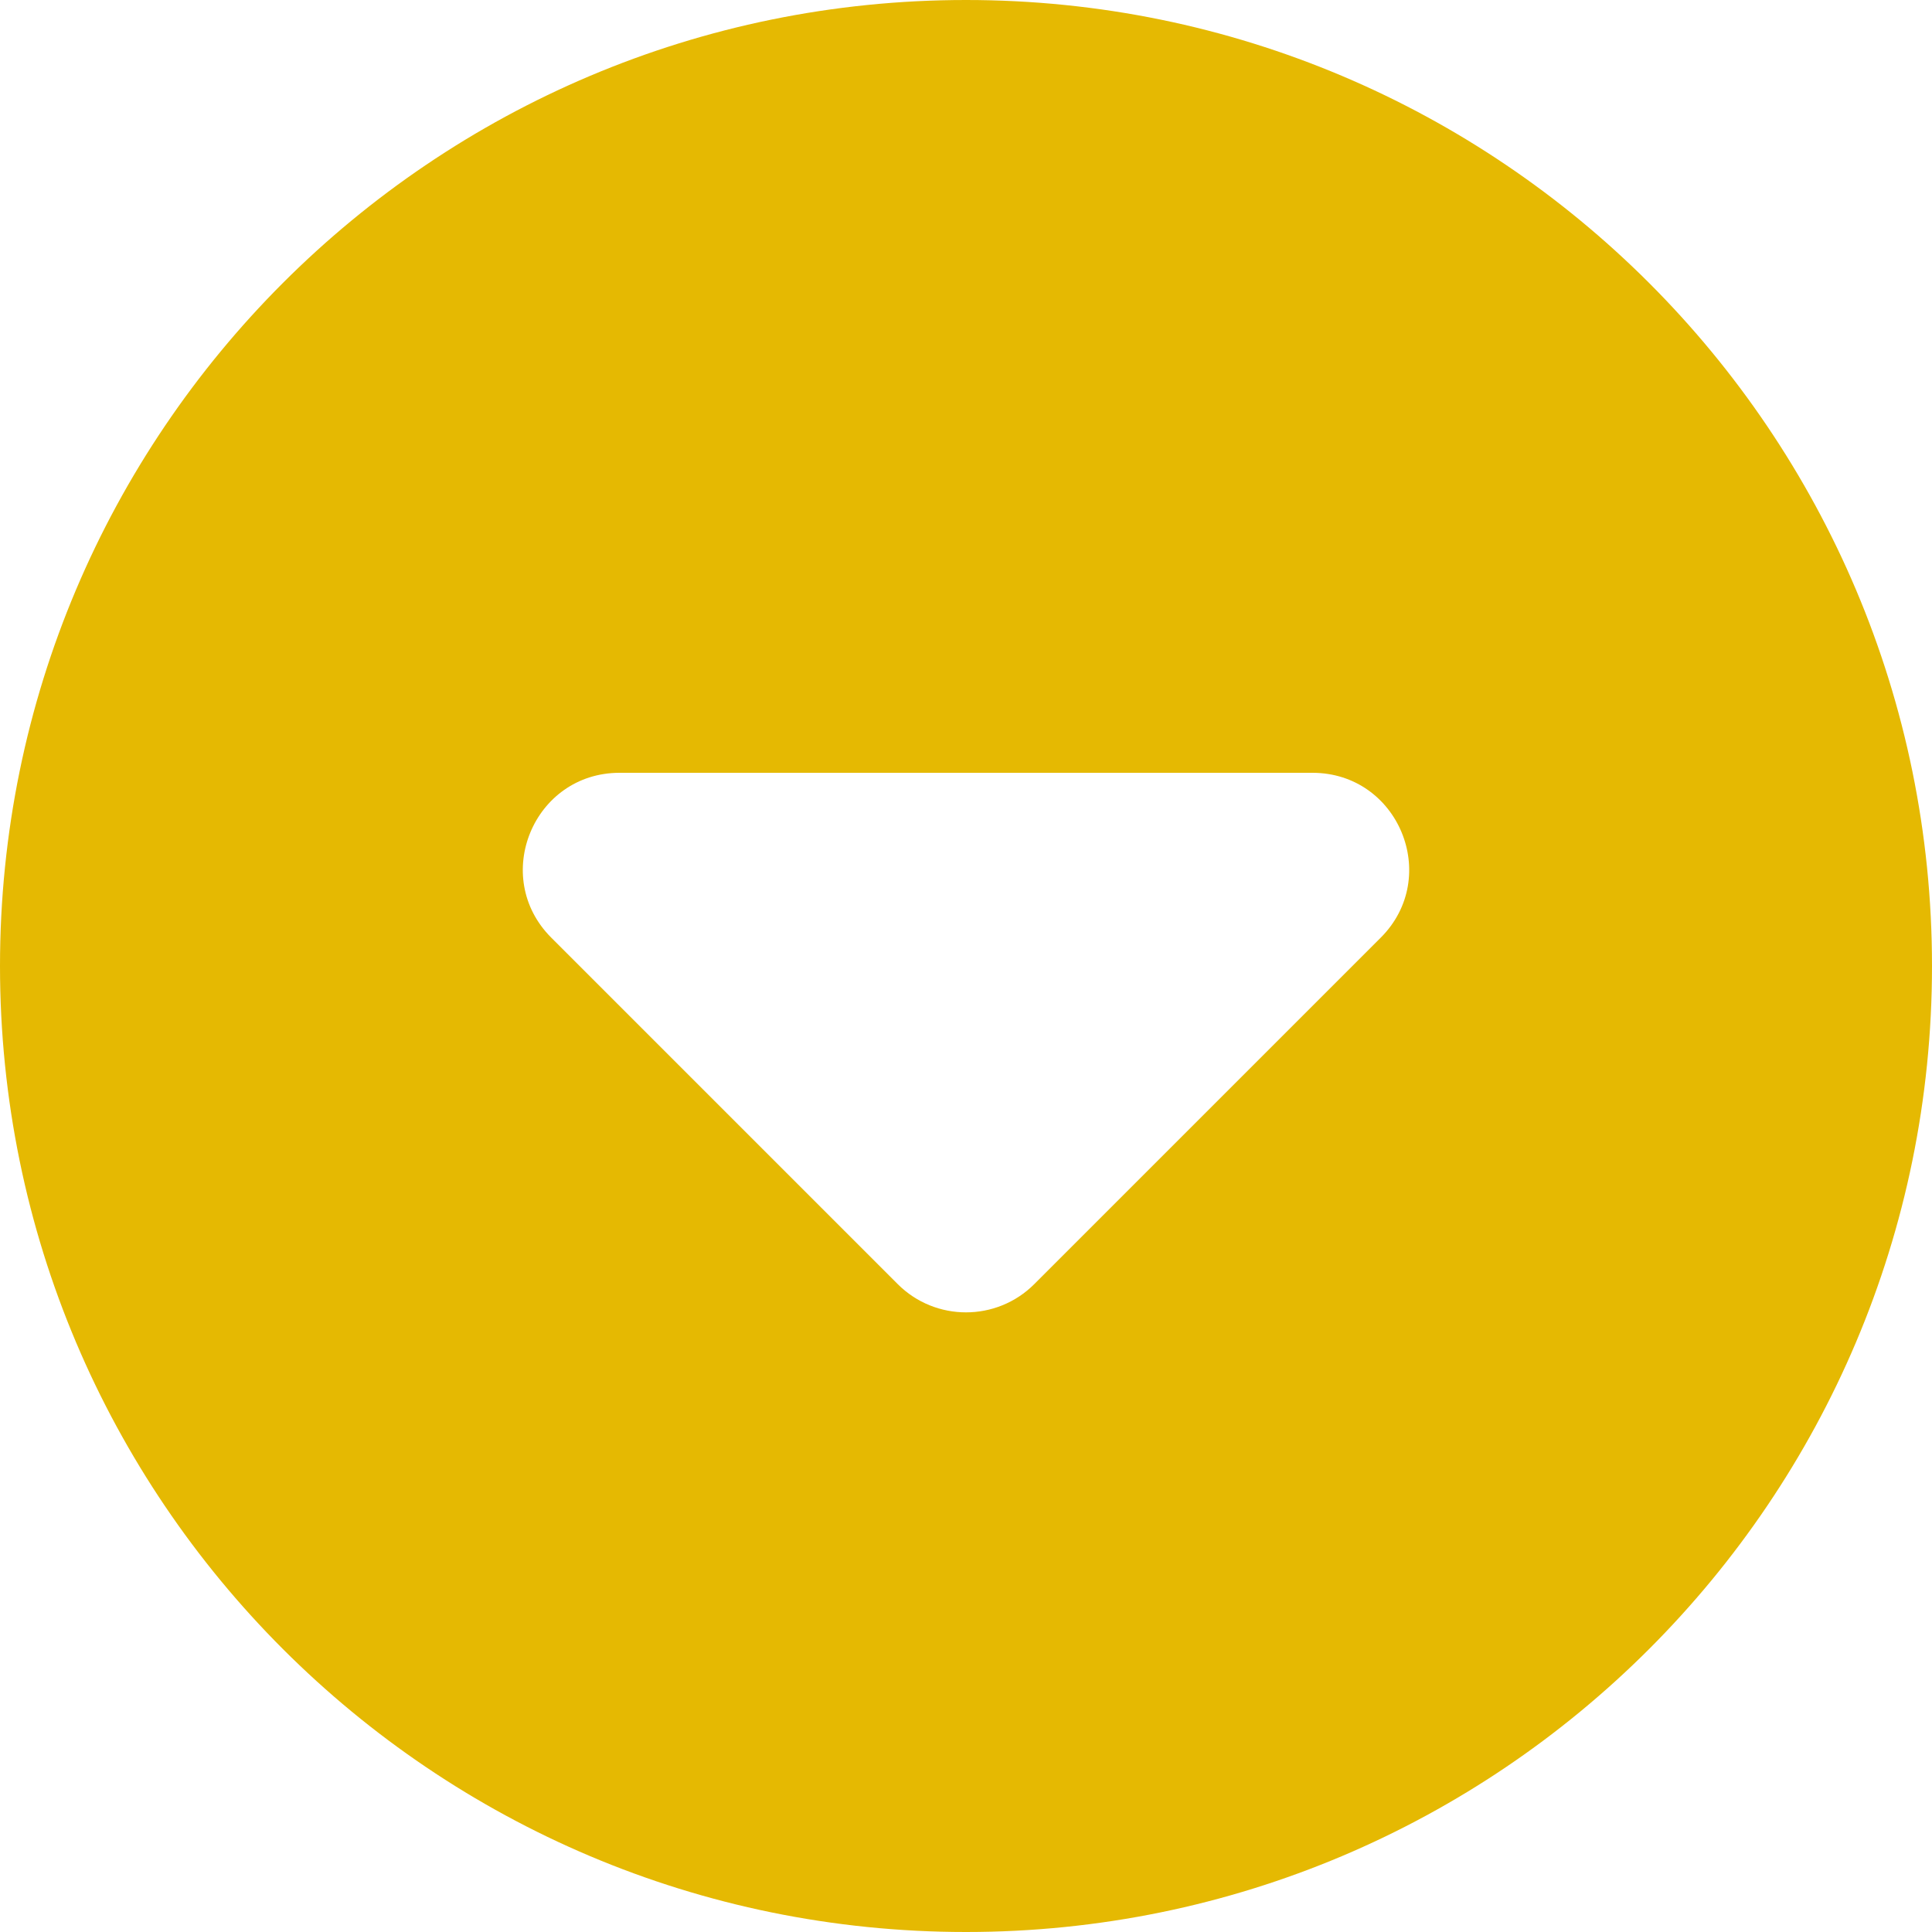 <svg width="20" height="20" viewBox="0 0 20 20" fill="none" xmlns="http://www.w3.org/2000/svg">
<path fill-rule="evenodd" clip-rule="evenodd" d="M10 20C15.523 20 20 15.523 20 10C20 4.477 15.523 0 10 0C4.477 0 0 4.477 0 10C0 15.523 4.477 20 10 20ZM5.707 9.707L9.293 13.293C9.683 13.683 10.317 13.683 10.707 13.293L14.293 9.707C14.923 9.077 14.477 8 13.586 8H6.414C5.523 8 5.077 9.077 5.707 9.707Z" fill="#E5B902"/>
</svg>

